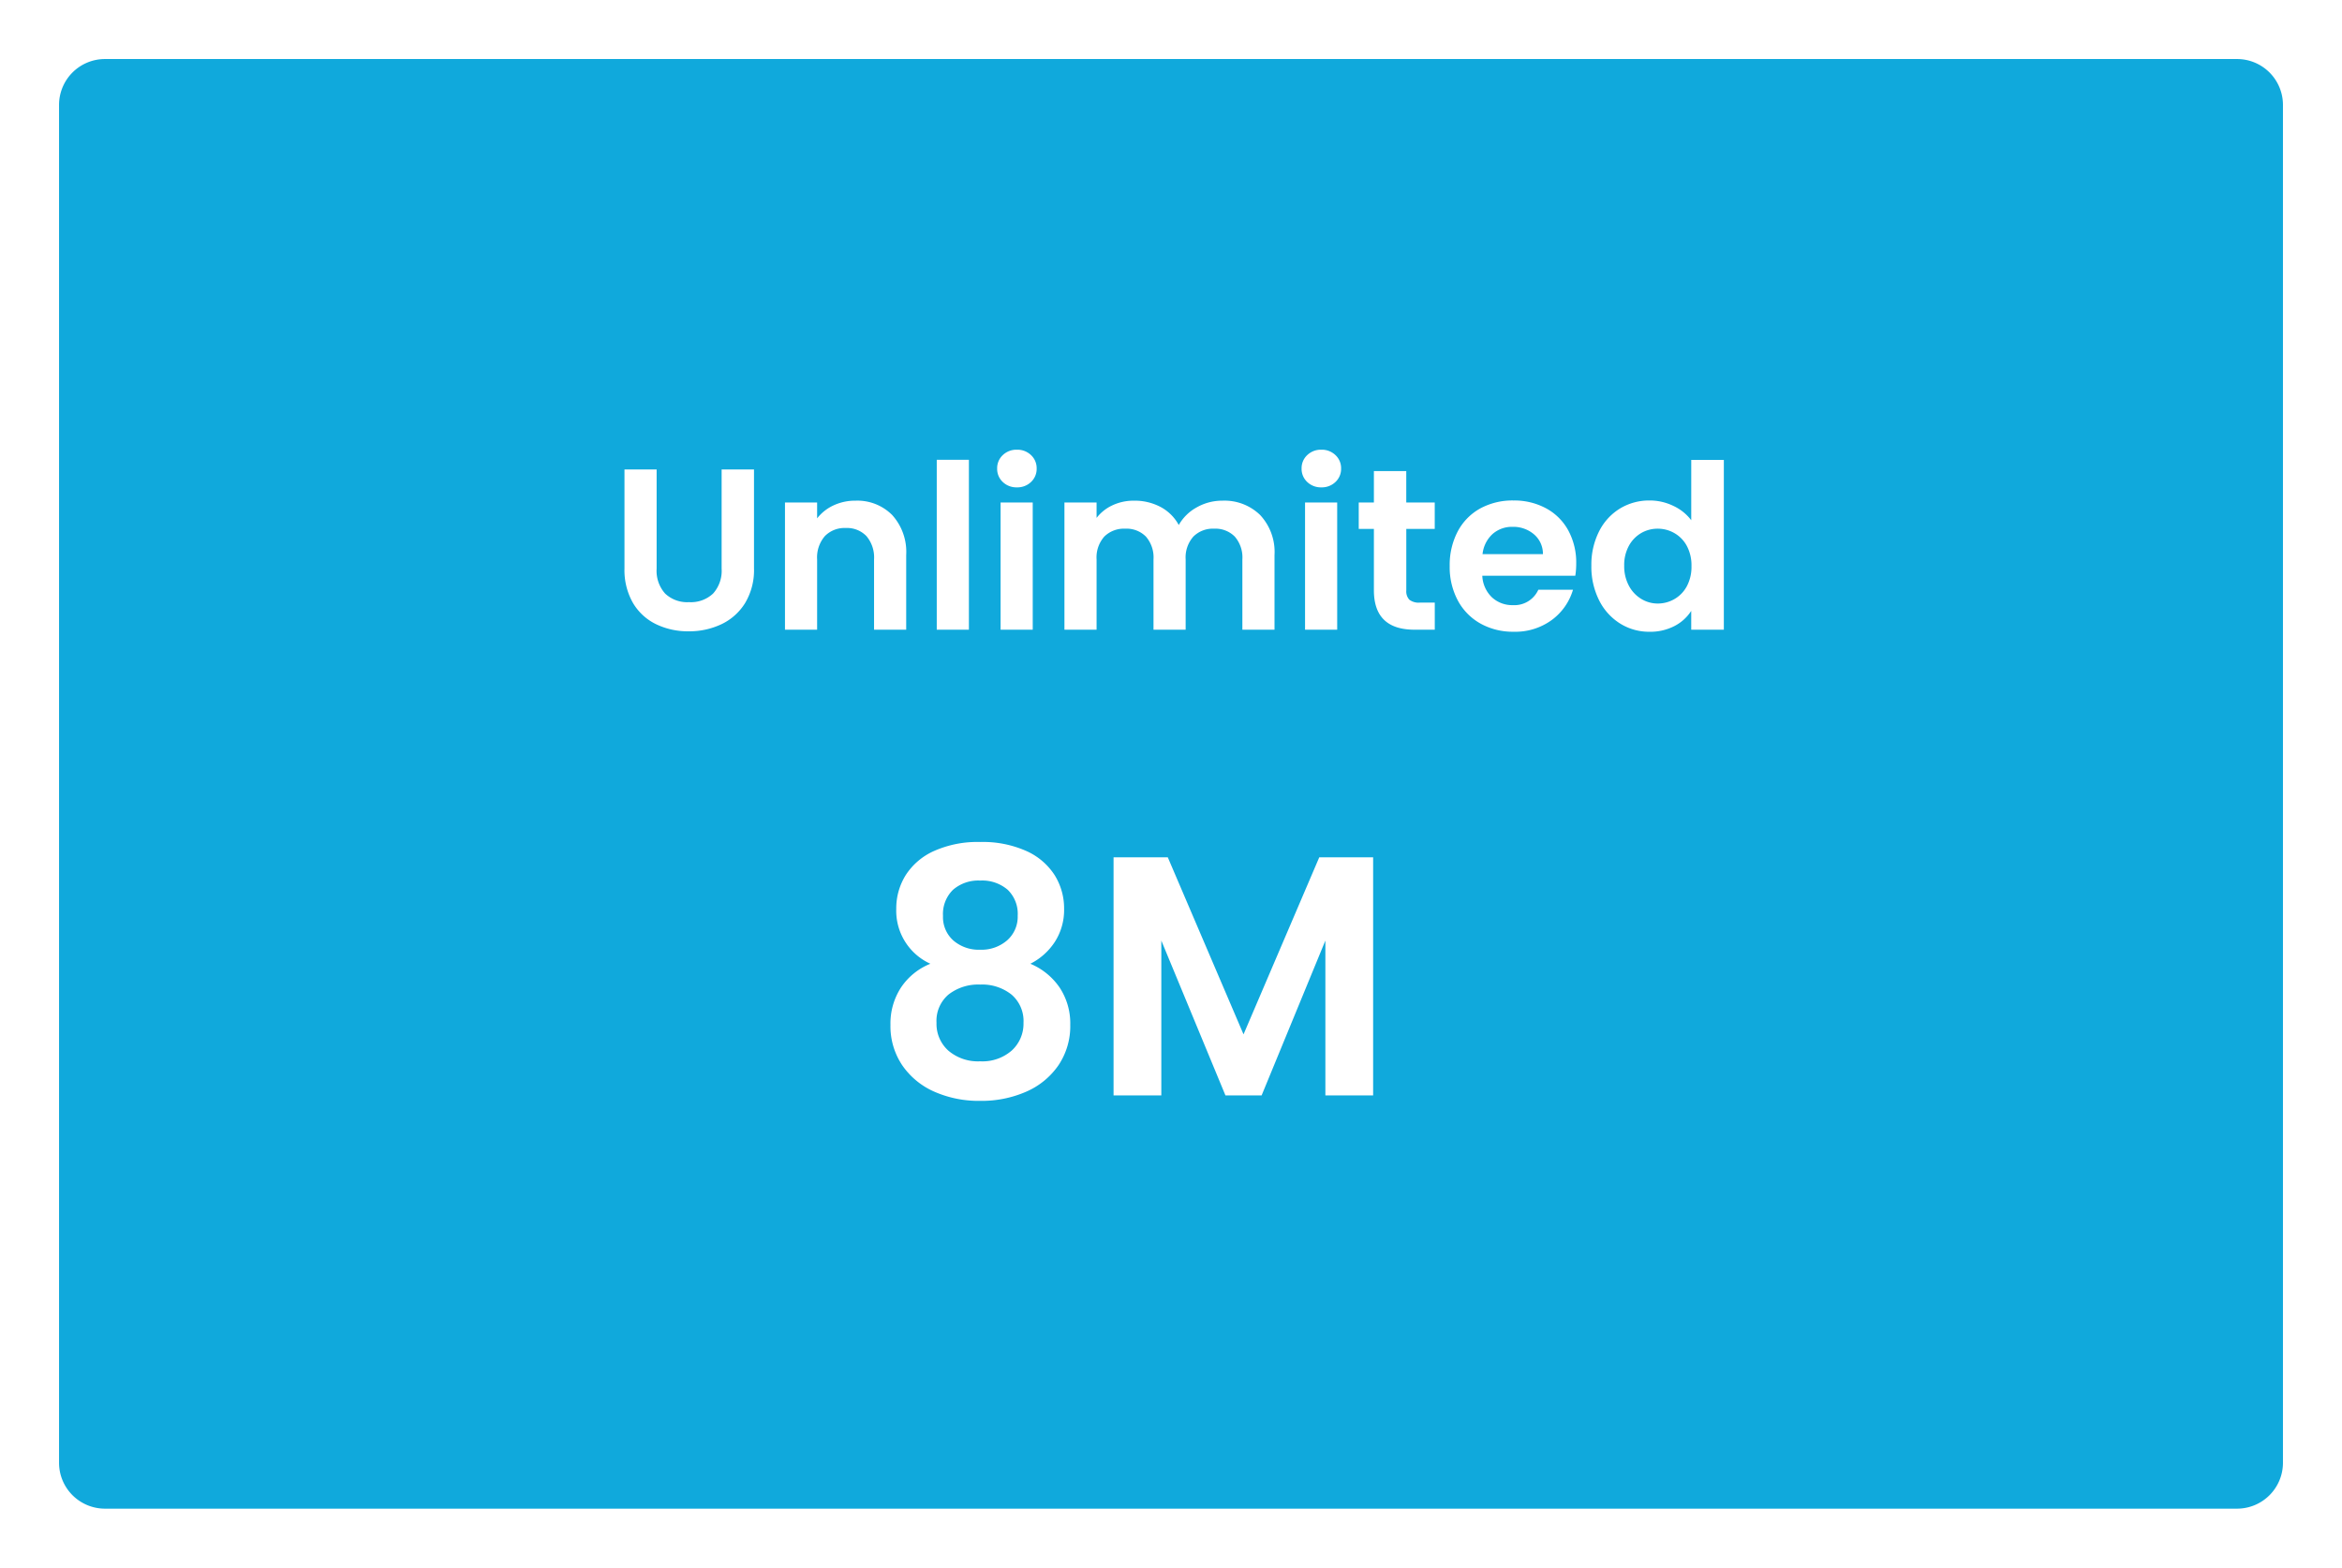 <svg xmlns="http://www.w3.org/2000/svg" xmlns:xlink="http://www.w3.org/1999/xlink" width="357" height="239" viewBox="0 0 357 239">
  <defs>
    <filter id="Path_41548" x="0" y="0" width="357" height="239" filterUnits="userSpaceOnUse">
      <feOffset dy="3" input="SourceAlpha"/>
      <feGaussianBlur stdDeviation="3" result="blur"/>
      <feFlood flood-opacity="0.161"/>
      <feComposite operator="in" in2="blur"/>
      <feComposite in="SourceGraphic"/>
    </filter>
  </defs>
  <g id="Group_39195" data-name="Group 39195" transform="translate(-9 -181)">
    <g transform="matrix(1, 0, 0, 1, 9, 181)" filter="url(#Path_41548)">
      <path id="Path_41548-2" data-name="Path 41548" d="M7,0H332a7,7,0,0,1,7,7V214a7,7,0,0,1-7,7H7a7,7,0,0,1-7-7V7A7,7,0,0,1,7,0Z" transform="translate(9 6)" fill="#10a9dc"/>
    </g>
    <path id="Path_41578" data-name="Path 41578" d="M-78.907-24.43V-9.31a5.184,5.184,0,0,0,1.295,3.8A4.883,4.883,0,0,0-73.972-4.2,4.932,4.932,0,0,0-70.3-5.512,5.184,5.184,0,0,0-69-9.31V-24.43h4.935V-9.345a9.738,9.738,0,0,1-1.347,5.267A8.546,8.546,0,0,1-69.02-.84,11.444,11.444,0,0,1-74.042.245,11.138,11.138,0,0,1-78.995-.84a8.26,8.26,0,0,1-3.518-3.237,10.046,10.046,0,0,1-1.295-5.267V-24.43Zm30.31,4.76A7.474,7.474,0,0,1-43-17.483a8.375,8.375,0,0,1,2.135,6.108V0h-4.9V-10.71a5.028,5.028,0,0,0-1.155-3.552,4.091,4.091,0,0,0-3.15-1.242,4.192,4.192,0,0,0-3.2,1.242,4.98,4.98,0,0,0-1.173,3.552V0h-4.9V-19.39h4.9v2.415a6.769,6.769,0,0,1,2.5-1.977A7.741,7.741,0,0,1-48.6-19.67Zm17.29-6.23V0h-4.9V-25.9Zm7.315,4.2a2.986,2.986,0,0,1-2.153-.822A2.721,2.721,0,0,1-27-24.57a2.721,2.721,0,0,1,.858-2.047,2.986,2.986,0,0,1,2.153-.822,2.986,2.986,0,0,1,2.153.822,2.721,2.721,0,0,1,.858,2.047,2.721,2.721,0,0,1-.858,2.048A2.986,2.986,0,0,1-23.992-21.7Zm2.415,2.31V0h-4.9V-19.39Zm28.91-.28a7.784,7.784,0,0,1,5.758,2.188,8.256,8.256,0,0,1,2.188,6.108V0h-4.9V-10.71a4.844,4.844,0,0,0-1.155-3.483A4.153,4.153,0,0,0,6.073-15.4a4.211,4.211,0,0,0-3.167,1.207A4.8,4.8,0,0,0,1.733-10.71V0h-4.9V-10.71a4.844,4.844,0,0,0-1.155-3.483A4.153,4.153,0,0,0-7.472-15.4a4.257,4.257,0,0,0-3.2,1.207,4.8,4.8,0,0,0-1.172,3.483V0h-4.9V-19.39h4.9v2.345A6.521,6.521,0,0,1-9.415-18.97a7.589,7.589,0,0,1,3.273-.7,8.418,8.418,0,0,1,4.06.962A6.745,6.745,0,0,1,.683-15.96,7.02,7.02,0,0,1,3.43-18.655,7.822,7.822,0,0,1,7.333-19.67ZM22.418-21.7a2.986,2.986,0,0,1-2.153-.822,2.721,2.721,0,0,1-.858-2.048,2.721,2.721,0,0,1,.858-2.047,2.986,2.986,0,0,1,2.153-.822,2.986,2.986,0,0,1,2.153.822,2.721,2.721,0,0,1,.858,2.047,2.721,2.721,0,0,1-.858,2.048A2.986,2.986,0,0,1,22.418-21.7Zm2.415,2.31V0h-4.9V-19.39Zm10.535,4.025v9.38a1.854,1.854,0,0,0,.472,1.418,2.321,2.321,0,0,0,1.593.438h2.275V0h-3.08q-6.2,0-6.2-6.02v-9.345h-2.31V-19.39h2.31v-4.795h4.935v4.795h4.34v4.025Zm25.9,5.25a11.564,11.564,0,0,1-.14,1.89H46.953a4.821,4.821,0,0,0,1.47,3.29,4.533,4.533,0,0,0,3.185,1.19A4,4,0,0,0,55.493-6.09h5.285a8.832,8.832,0,0,1-3.22,4.6,9.4,9.4,0,0,1-5.845,1.8A10.115,10.115,0,0,1,46.69-.928a8.745,8.745,0,0,1-3.465-3.518A10.778,10.778,0,0,1,41.983-9.7a10.979,10.979,0,0,1,1.225-5.285,8.547,8.547,0,0,1,3.43-3.5A10.275,10.275,0,0,1,51.713-19.7a10.194,10.194,0,0,1,4.953,1.19,8.375,8.375,0,0,1,3.395,3.377A10.221,10.221,0,0,1,61.268-10.115Zm-5.075-1.4a3.886,3.886,0,0,0-1.365-3.028,4.836,4.836,0,0,0-3.255-1.138,4.448,4.448,0,0,0-3.063,1.1,4.847,4.847,0,0,0-1.522,3.063Zm7.385,1.75A11.222,11.222,0,0,1,64.75-14.98a8.553,8.553,0,0,1,3.2-3.5A8.57,8.57,0,0,1,72.467-19.7a8.236,8.236,0,0,1,3.605.823,7.208,7.208,0,0,1,2.73,2.188v-9.2h4.97V0H78.8V-2.87A6.64,6.64,0,0,1,76.247-.56a8,8,0,0,1-3.815.875,8.328,8.328,0,0,1-4.48-1.26A8.774,8.774,0,0,1,64.75-4.5,11.409,11.409,0,0,1,63.577-9.765Zm15.26.07a6.285,6.285,0,0,0-.7-3.062,4.935,4.935,0,0,0-1.89-1.96,5.051,5.051,0,0,0-2.555-.682,4.963,4.963,0,0,0-2.52.665A5.008,5.008,0,0,0,69.3-12.793a6.085,6.085,0,0,0-.717,3.028A6.285,6.285,0,0,0,69.3-6.7,5.166,5.166,0,0,0,71.19-4.69a4.8,4.8,0,0,0,2.5.7,5.051,5.051,0,0,0,2.555-.682,4.935,4.935,0,0,0,1.89-1.96A6.285,6.285,0,0,0,78.838-9.7ZM-37.18,50.928a8.866,8.866,0,0,1-5.2-8.372,9.551,9.551,0,0,1,1.43-5.122,9.919,9.919,0,0,1,4.316-3.692,16.264,16.264,0,0,1,7.046-1.378,16.264,16.264,0,0,1,7.046,1.378,9.919,9.919,0,0,1,4.316,3.692,9.551,9.551,0,0,1,1.43,5.122,8.994,8.994,0,0,1-1.4,5.018,9.588,9.588,0,0,1-3.744,3.354,10.13,10.13,0,0,1,4.472,3.64,9.9,9.9,0,0,1,1.612,5.668A10.656,10.656,0,0,1-17.654,66.4a11.528,11.528,0,0,1-4.914,4.03,16.924,16.924,0,0,1-7.02,1.4,16.745,16.745,0,0,1-6.994-1.4A11.556,11.556,0,0,1-41.47,66.4a10.656,10.656,0,0,1-1.794-6.162,10.024,10.024,0,0,1,1.612-5.694A9.742,9.742,0,0,1-37.18,50.928ZM-23.868,43.6A5.087,5.087,0,0,0-25.4,39.644a5.964,5.964,0,0,0-4.186-1.4,5.887,5.887,0,0,0-4.134,1.4,5.154,5.154,0,0,0-1.534,4,4.753,4.753,0,0,0,1.586,3.744,5.93,5.93,0,0,0,4.082,1.4,5.96,5.96,0,0,0,4.108-1.43A4.8,4.8,0,0,0-23.868,43.6Zm-5.72,10.5a7.361,7.361,0,0,0-4.81,1.508,5.254,5.254,0,0,0-1.846,4.316,5.475,5.475,0,0,0,1.794,4.238A6.935,6.935,0,0,0-29.588,65.8a6.773,6.773,0,0,0,4.836-1.664,5.535,5.535,0,0,0,1.768-4.212,5.3,5.3,0,0,0-1.82-4.29A7.173,7.173,0,0,0-29.588,54.1Zm59.9-19.4V71h-7.28V47.392L13.312,71H7.8L-1.976,47.392V71h-7.28V34.7H-.988L10.556,61.692,22.1,34.7Z" transform="translate(188 277)" fill="#fff"/>
  </g>
</svg>
